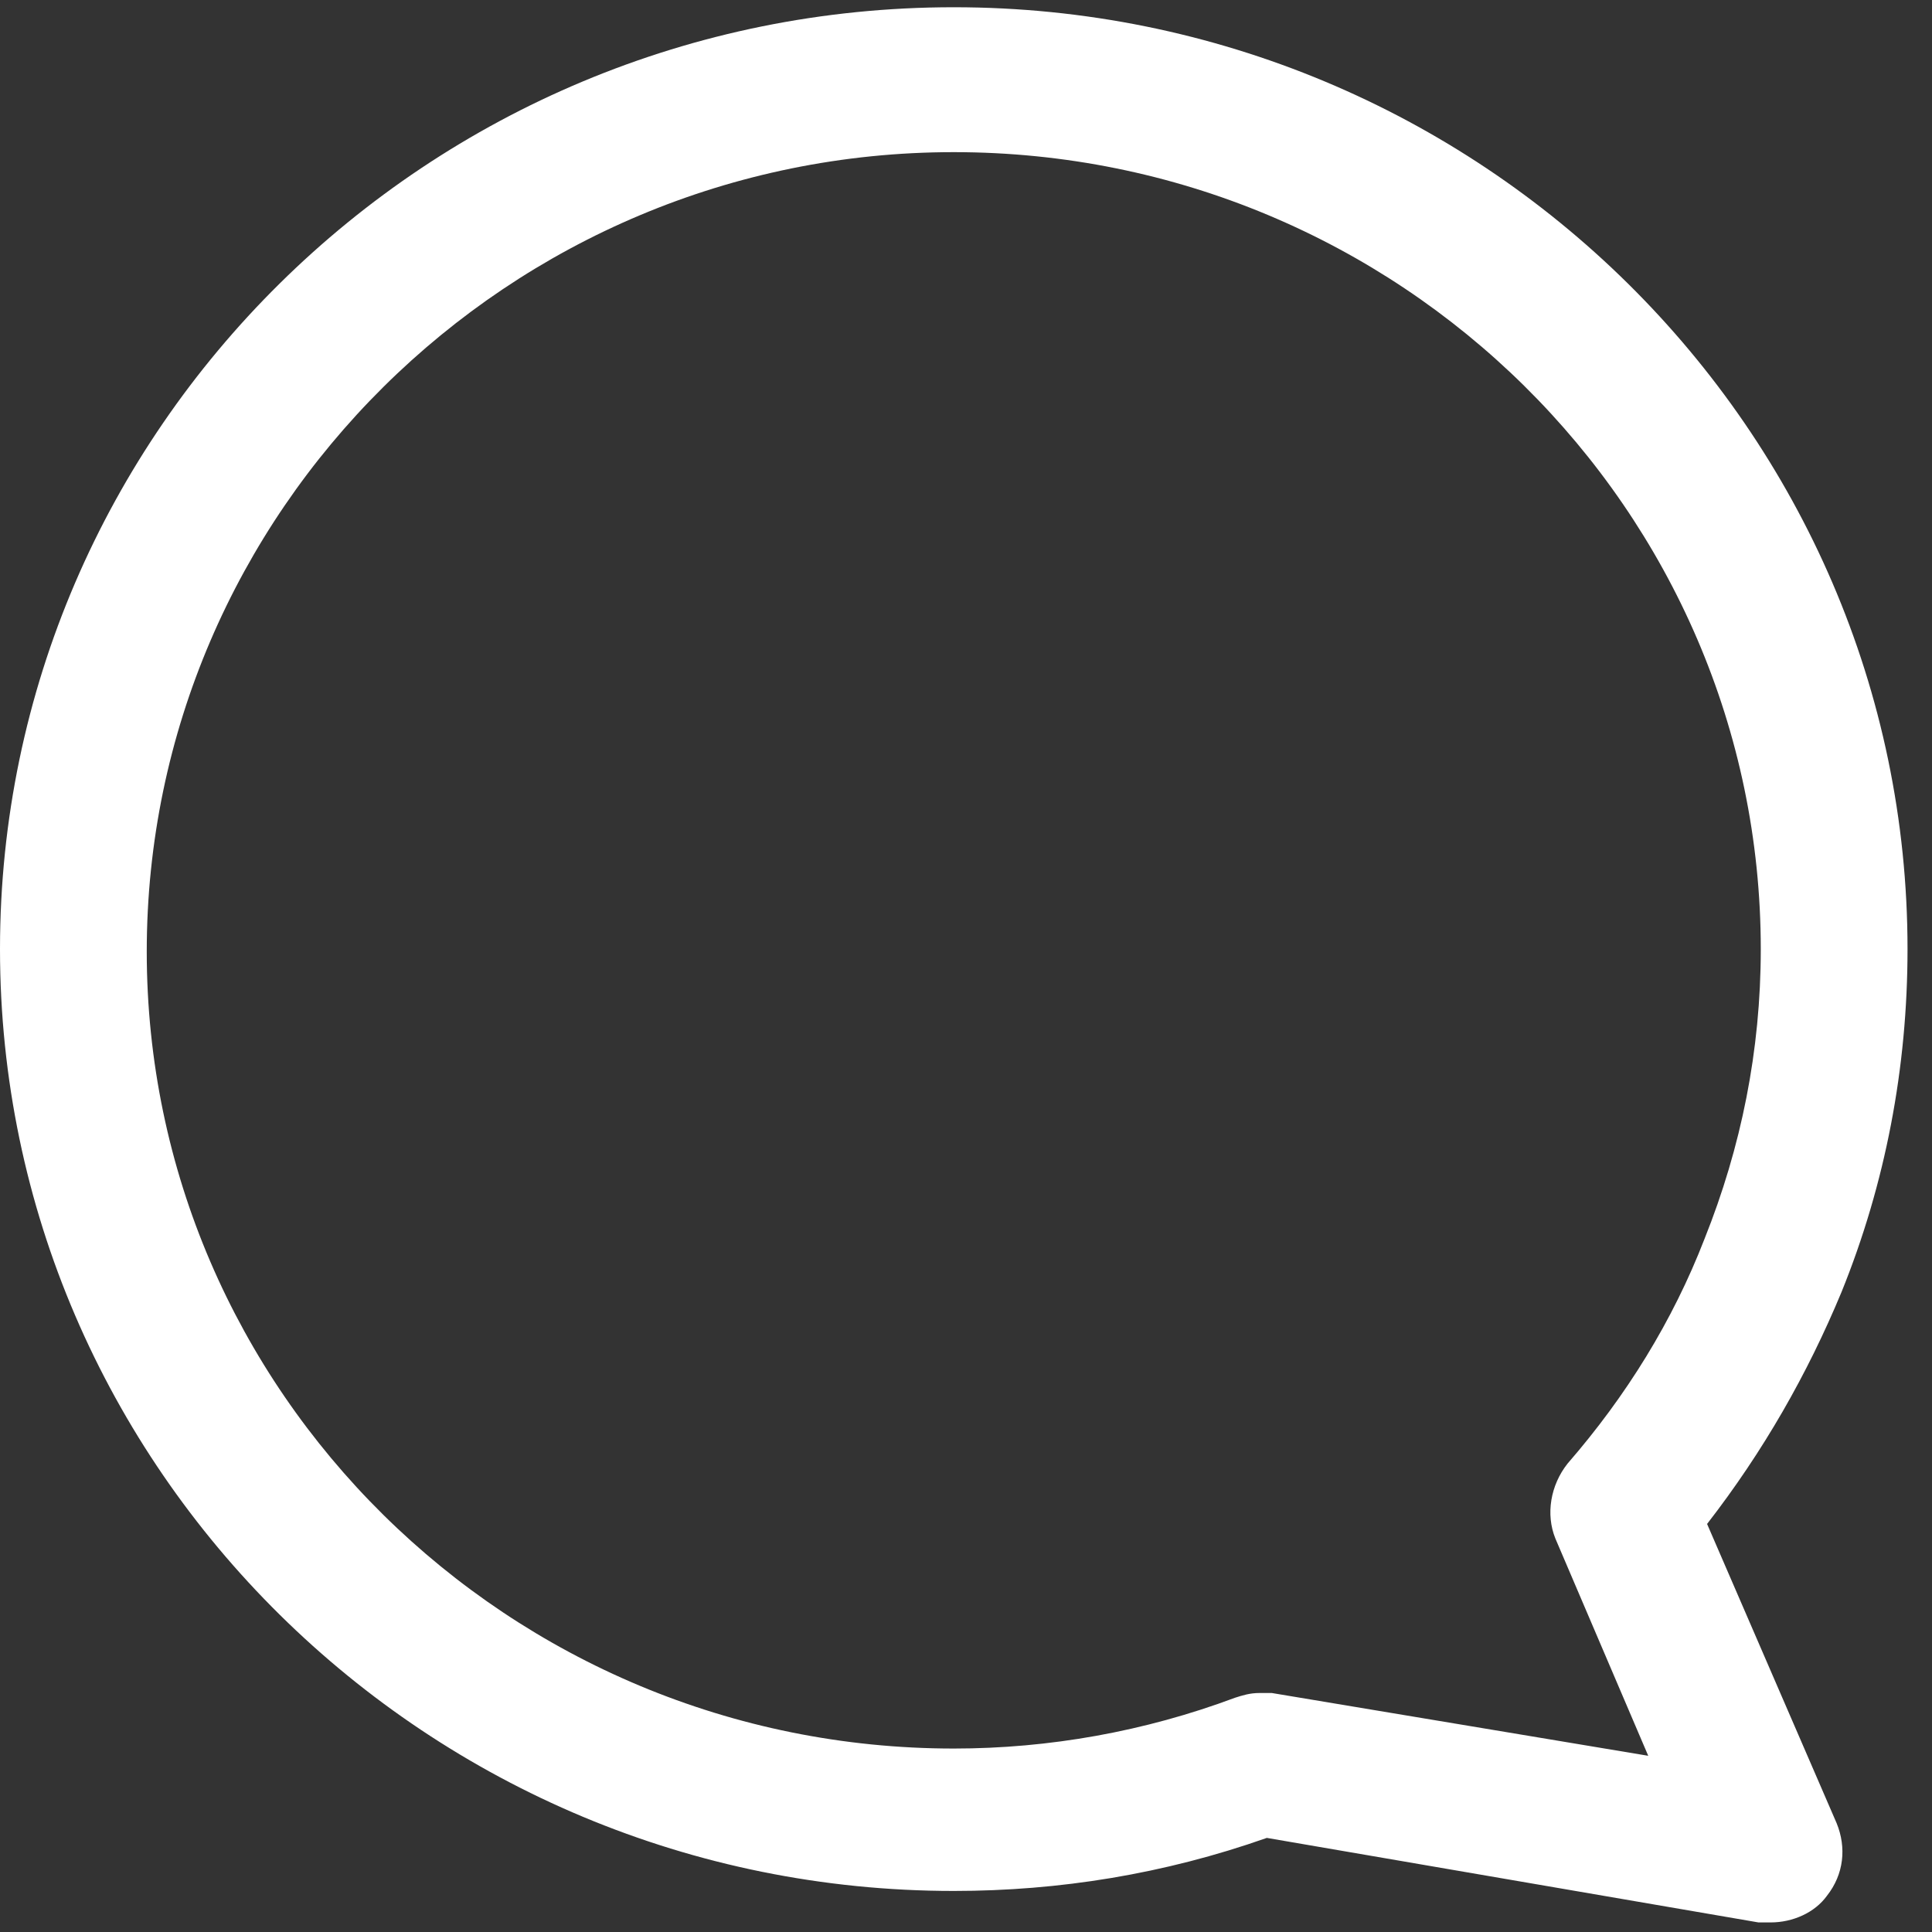 <?xml version="1.0" encoding="UTF-8"?>
<svg width="24px" height="24px" viewBox="0 0 24 24" version="1.1" xmlns="http://www.w3.org/2000/svg" xmlns:xlink="http://www.w3.org/1999/xlink">
    <rect x="0" y="0" width="24" height="24" fill="#333333" stroke="none"/>
    <!-- Generator: Sketch 46.2 (44496) - http://www.bohemiancoding.com/sketch -->
    <title>icons/light/messages</title>
    <desc>Created with Sketch.</desc>
    <defs></defs>
    <g id="Symbols" stroke="none" stroke-width="1" fill="none" fill-rule="evenodd">
        <g id="3.-Components-/-Navigation-/-Normal" transform="translate(-1063, -22)" fill="#FFFFFF">
            <g id="Main-Navigation" transform="translate(1051, 16)">
                <g id="Nav-Messages" transform="translate(0, 6)">
                    <g id="1.-Icons-/-messages-/-light" transform="translate(12, 0)">
                        <g id="np_message_1051368_000000">
                            <path d="M11.848,23.49 C13.155,23.49 14.461,23.281 15.737,22.831 L21.844,23.881 L21.996,23.881 C22.269,23.881 22.543,23.761 22.695,23.55 C22.907,23.281 22.938,22.95 22.816,22.65 L21.206,18.931 C21.904,18.031 22.452,17.071 22.876,16.05 C23.423,14.7 23.696,13.26 23.696,11.79 C23.696,5.34 18.38,0.09 11.848,0.09 C5.317,0.09 0,5.34 0,11.79 C0,18.24 5.317,23.49 11.848,23.49 L11.848,23.49 Z M11.848,1.89 C17.377,1.89 21.873,6.331 21.873,11.79 C21.873,13.05 21.63,14.25 21.174,15.39 C20.779,16.41 20.203,17.34 19.473,18.181 C19.26,18.45 19.2,18.811 19.321,19.111 L20.475,21.811 L15.798,21.031 L15.646,21.031 C15.525,21.031 15.433,21.061 15.342,21.09 C14.218,21.51 13.033,21.721 11.848,21.721 C6.319,21.721 1.823,17.28 1.823,11.821 C1.823,6.36 6.319,1.89 11.848,1.89 L11.848,1.89 Z" id="Shape" fill-rule="nonzero"></path>
                        </g>
                    </g>
                </g>
            </g>
        </g>
    </g>
</svg>